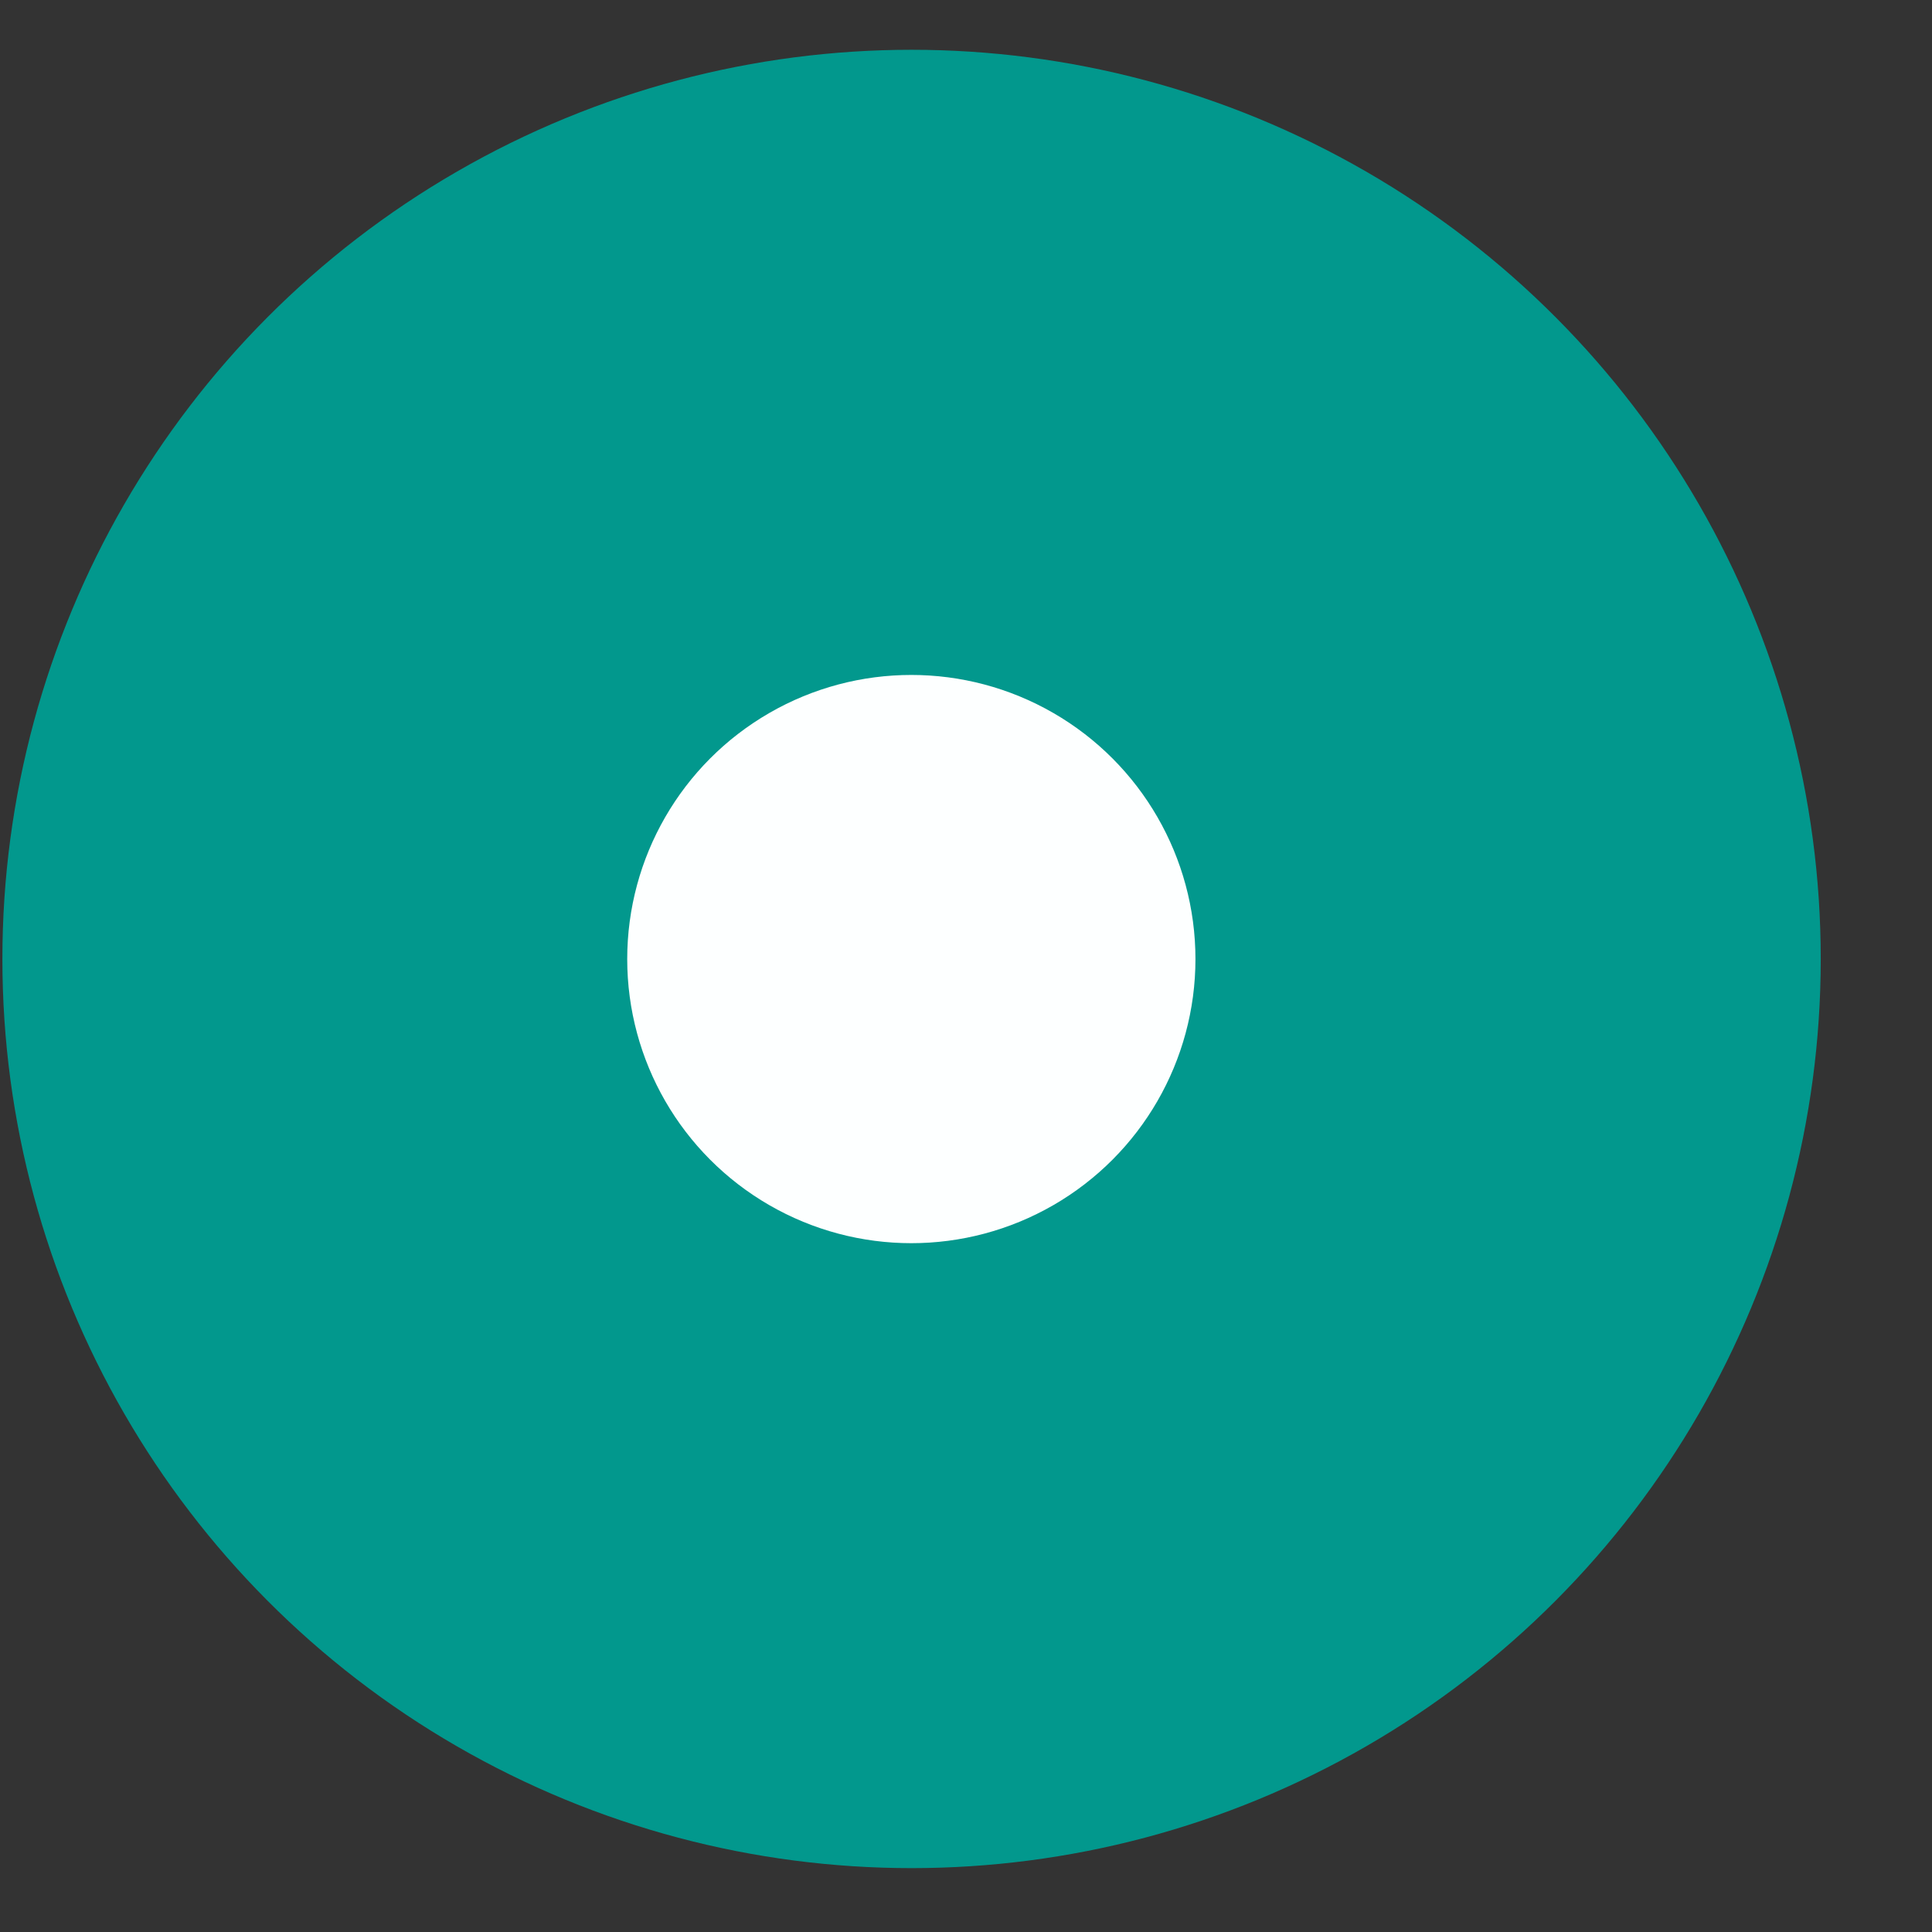 <svg width="17" height="17" viewBox="0 0 17 17" fill="none"
    xmlns="http://www.w3.org/2000/svg">
    <rect x="0" y="0" width="17" height="17" fill="#333333" stroke="none"/>
    <circle cx="8.021" cy="8.438" r="8" fill="#02988D"/>
    <circle cx="8.019" cy="8.439" r="2.5" fill="#FDFFFF"/>
</svg>
